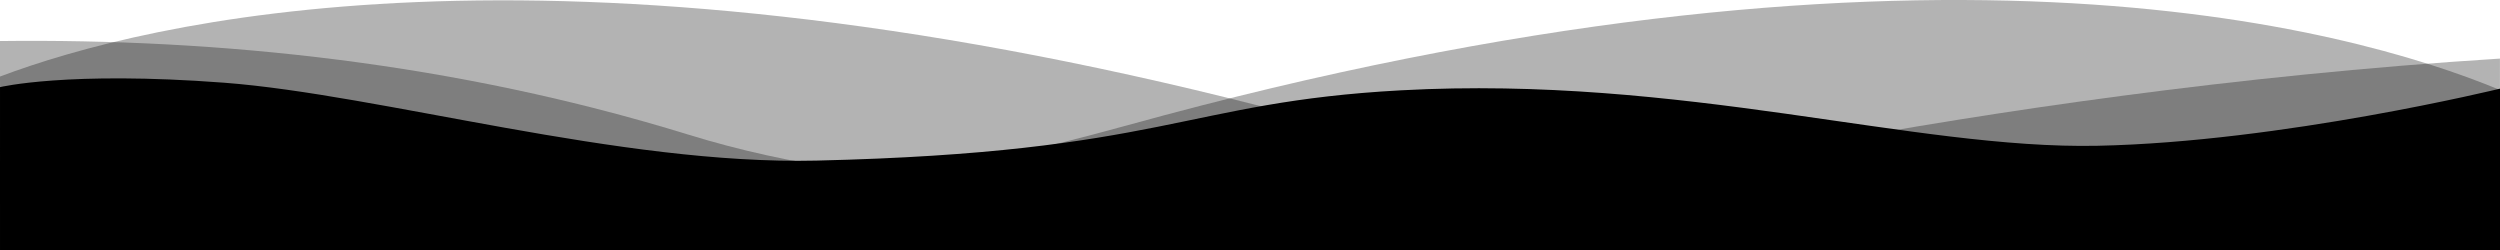 <svg version="1.1" xmlns="http://www.w3.org/2000/svg" viewBox="0 0 1000 100" preserveAspectRatio="none">
<g opacity="0.3">
	<path d="M999.979,35.985c-61.493-25.479-234.28-72.828-548.608,14.014C146.539,134.193,0,49.999,0,49.999V81.93
		c0,0,841.944,0.491,999.764,0.581L999.979,35.985z"/>
</g>
<g opacity="0.3">
	<path d="M0,30.62C58.738,8.486,218.326-30.65,504.261,42.464c308.724,78.948,467.853,0,467.853,0V74.32
		c0,0-814.625,0-971.863,0L0,30.62z"/>
</g>
<g opacity="0.3">
	<path d="M999.996,95.757l-63.871,4.197L611,82.236c0,0,175.029-45.329,388.978-58.805"/>
	<path d="M0,16.414c87.822-1.052,182.119,8.674,275.362,37.445C359.19,79.741,440.854,72.813,495.173,71.66v17.275
		H0"/>
</g>
<g>
	<path d="M1000,35.459c0,0-87.26,21.327-160.945,22.848c-73.678,1.527-165.94-28.313-278.637-22.184
		c-86.69,4.706-95.029,24.863-233.854,28.113C248.17,66.084,152.228,37.829,89.584,33.08c-62.668-4.745-89.582,1.773-89.582,1.773
		V100H1000V35.459L1000,35.459z"/>
</g>
</svg>
